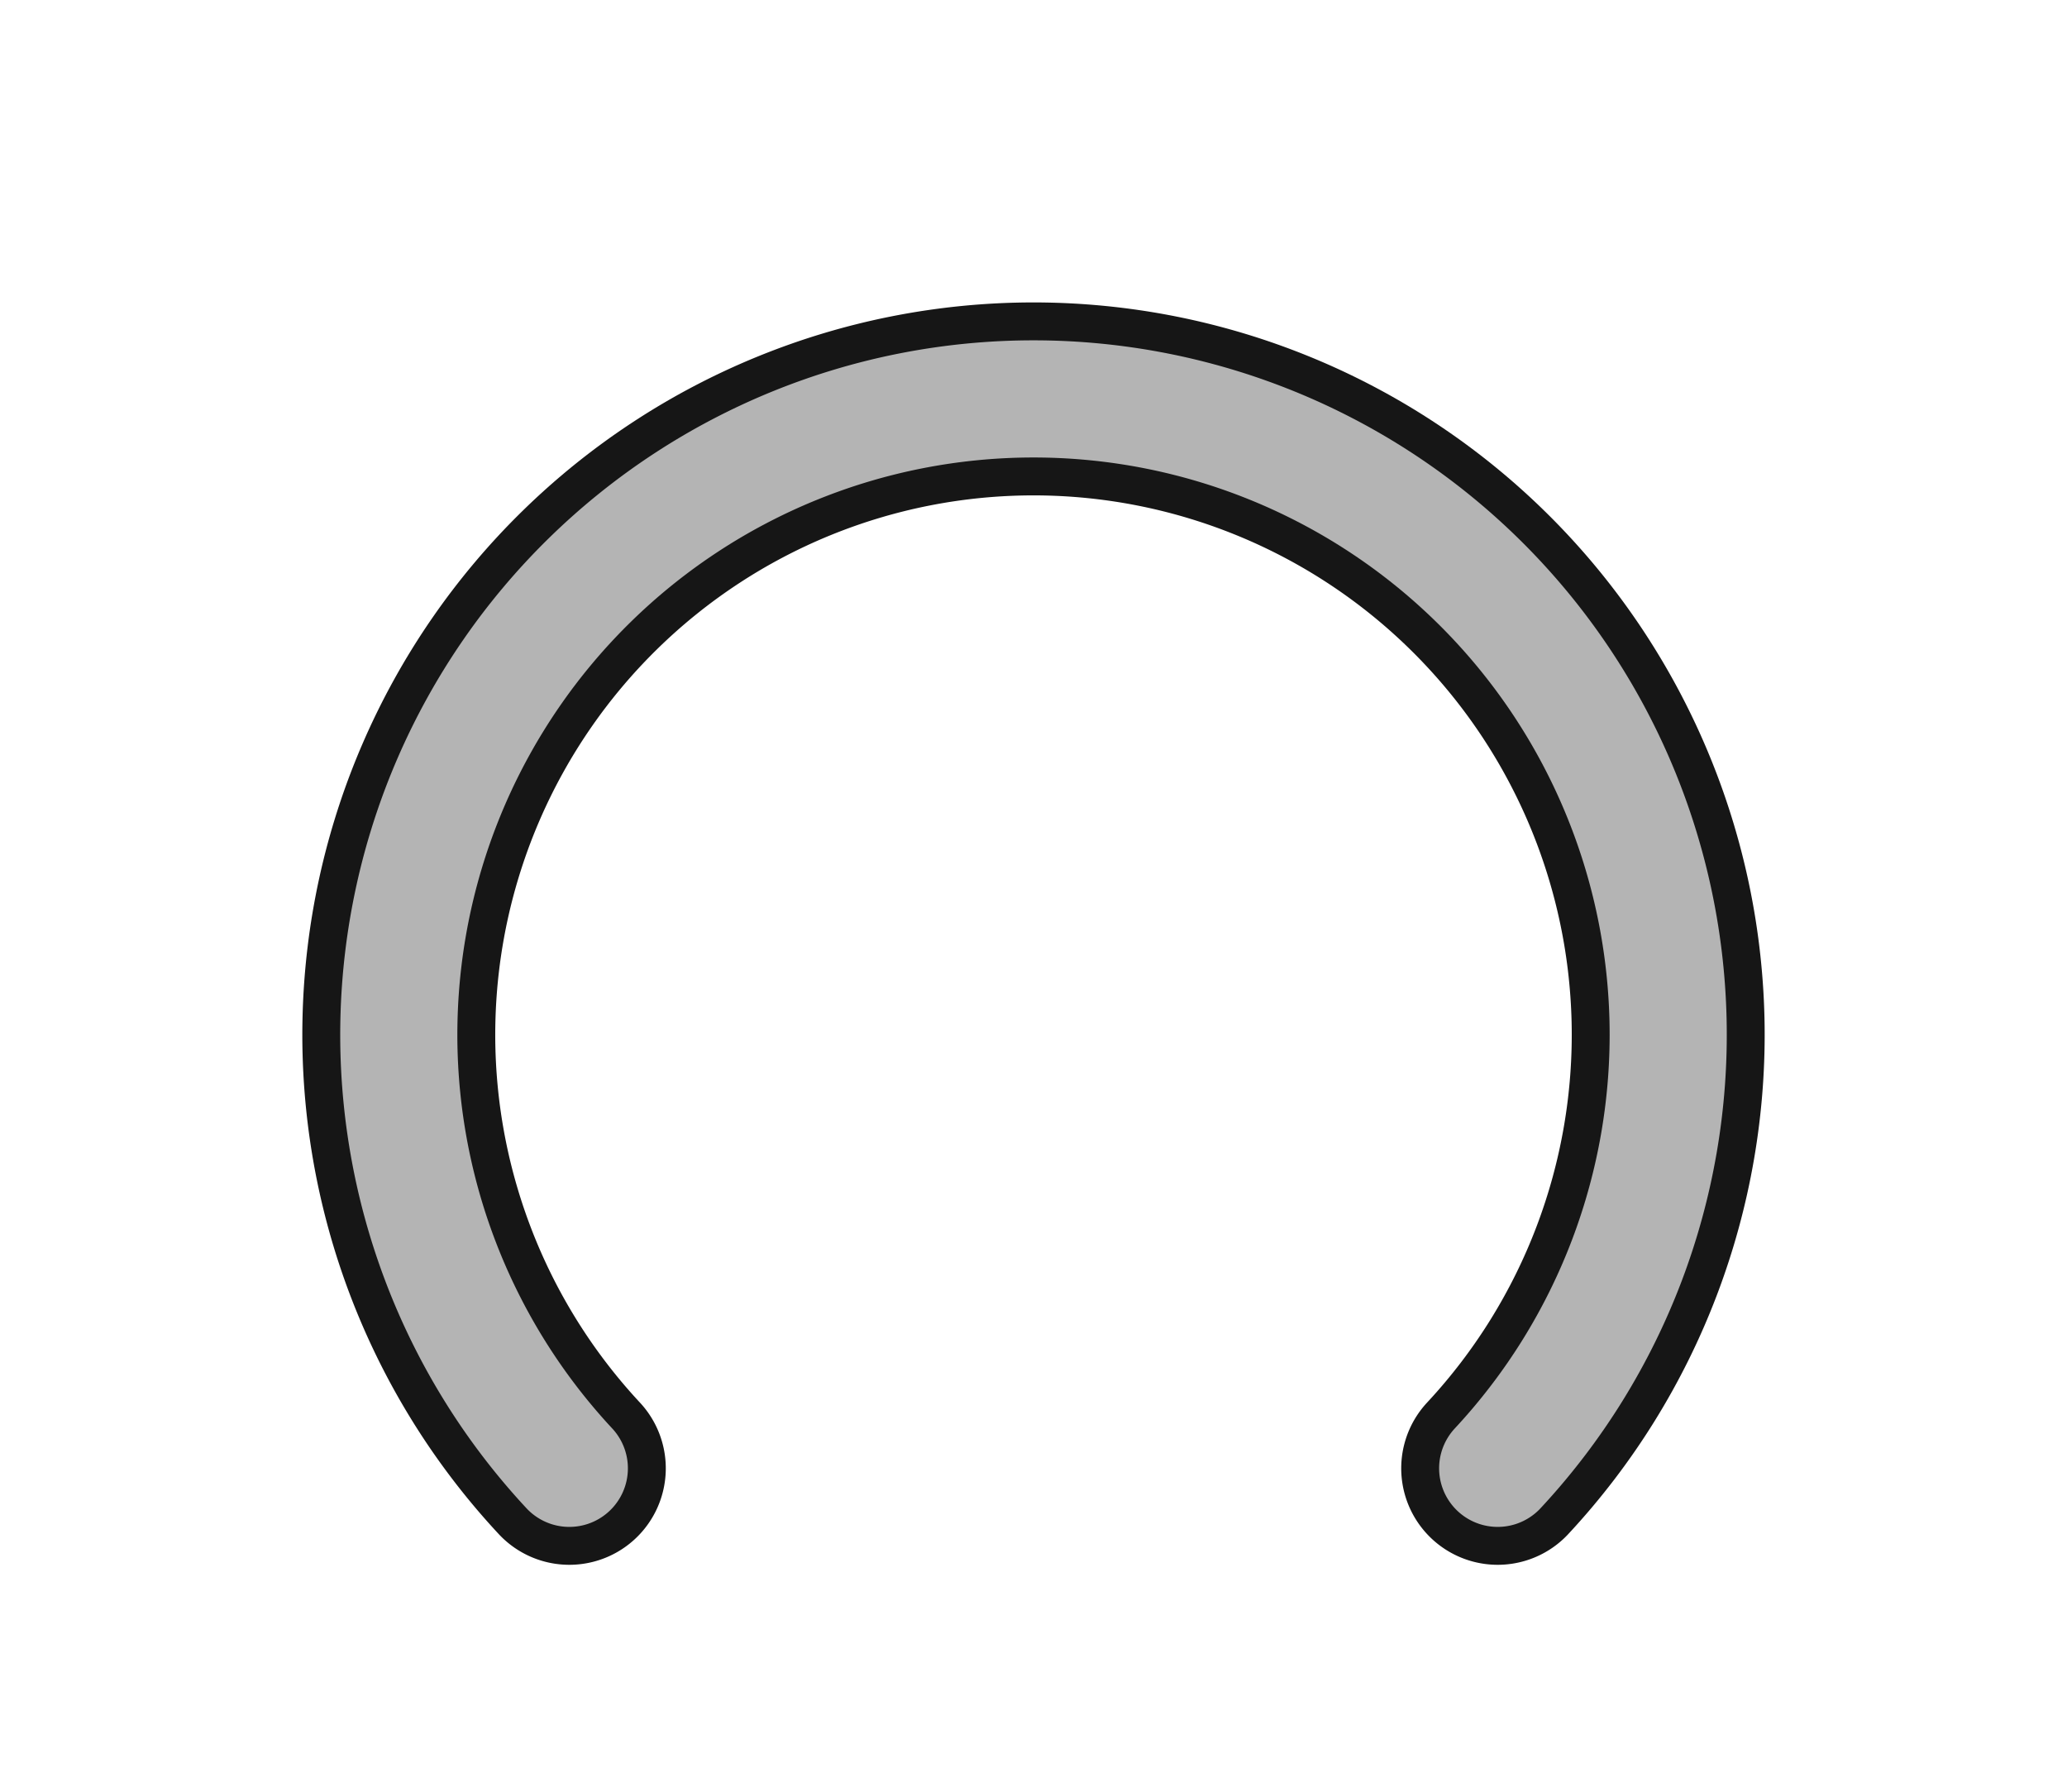 <svg width="30" height="26" version="1.1" xmlns="http://www.w3.org/2000/svg"><path d="m8.263 21.307a9.212 9.226 0 1 1 13.474 0" color="#000000" fill="none" stroke="#161616" stroke-linecap="round" stroke-linejoin="round" stroke-width="2.8"/><path d="m8.263 21.307a9.212 9.226 0 1 1 13.474 0" color="#000000" fill="none" stroke="#b4b4b4" stroke-linecap="round" stroke-linejoin="round" stroke-width="1.7"/></svg>
